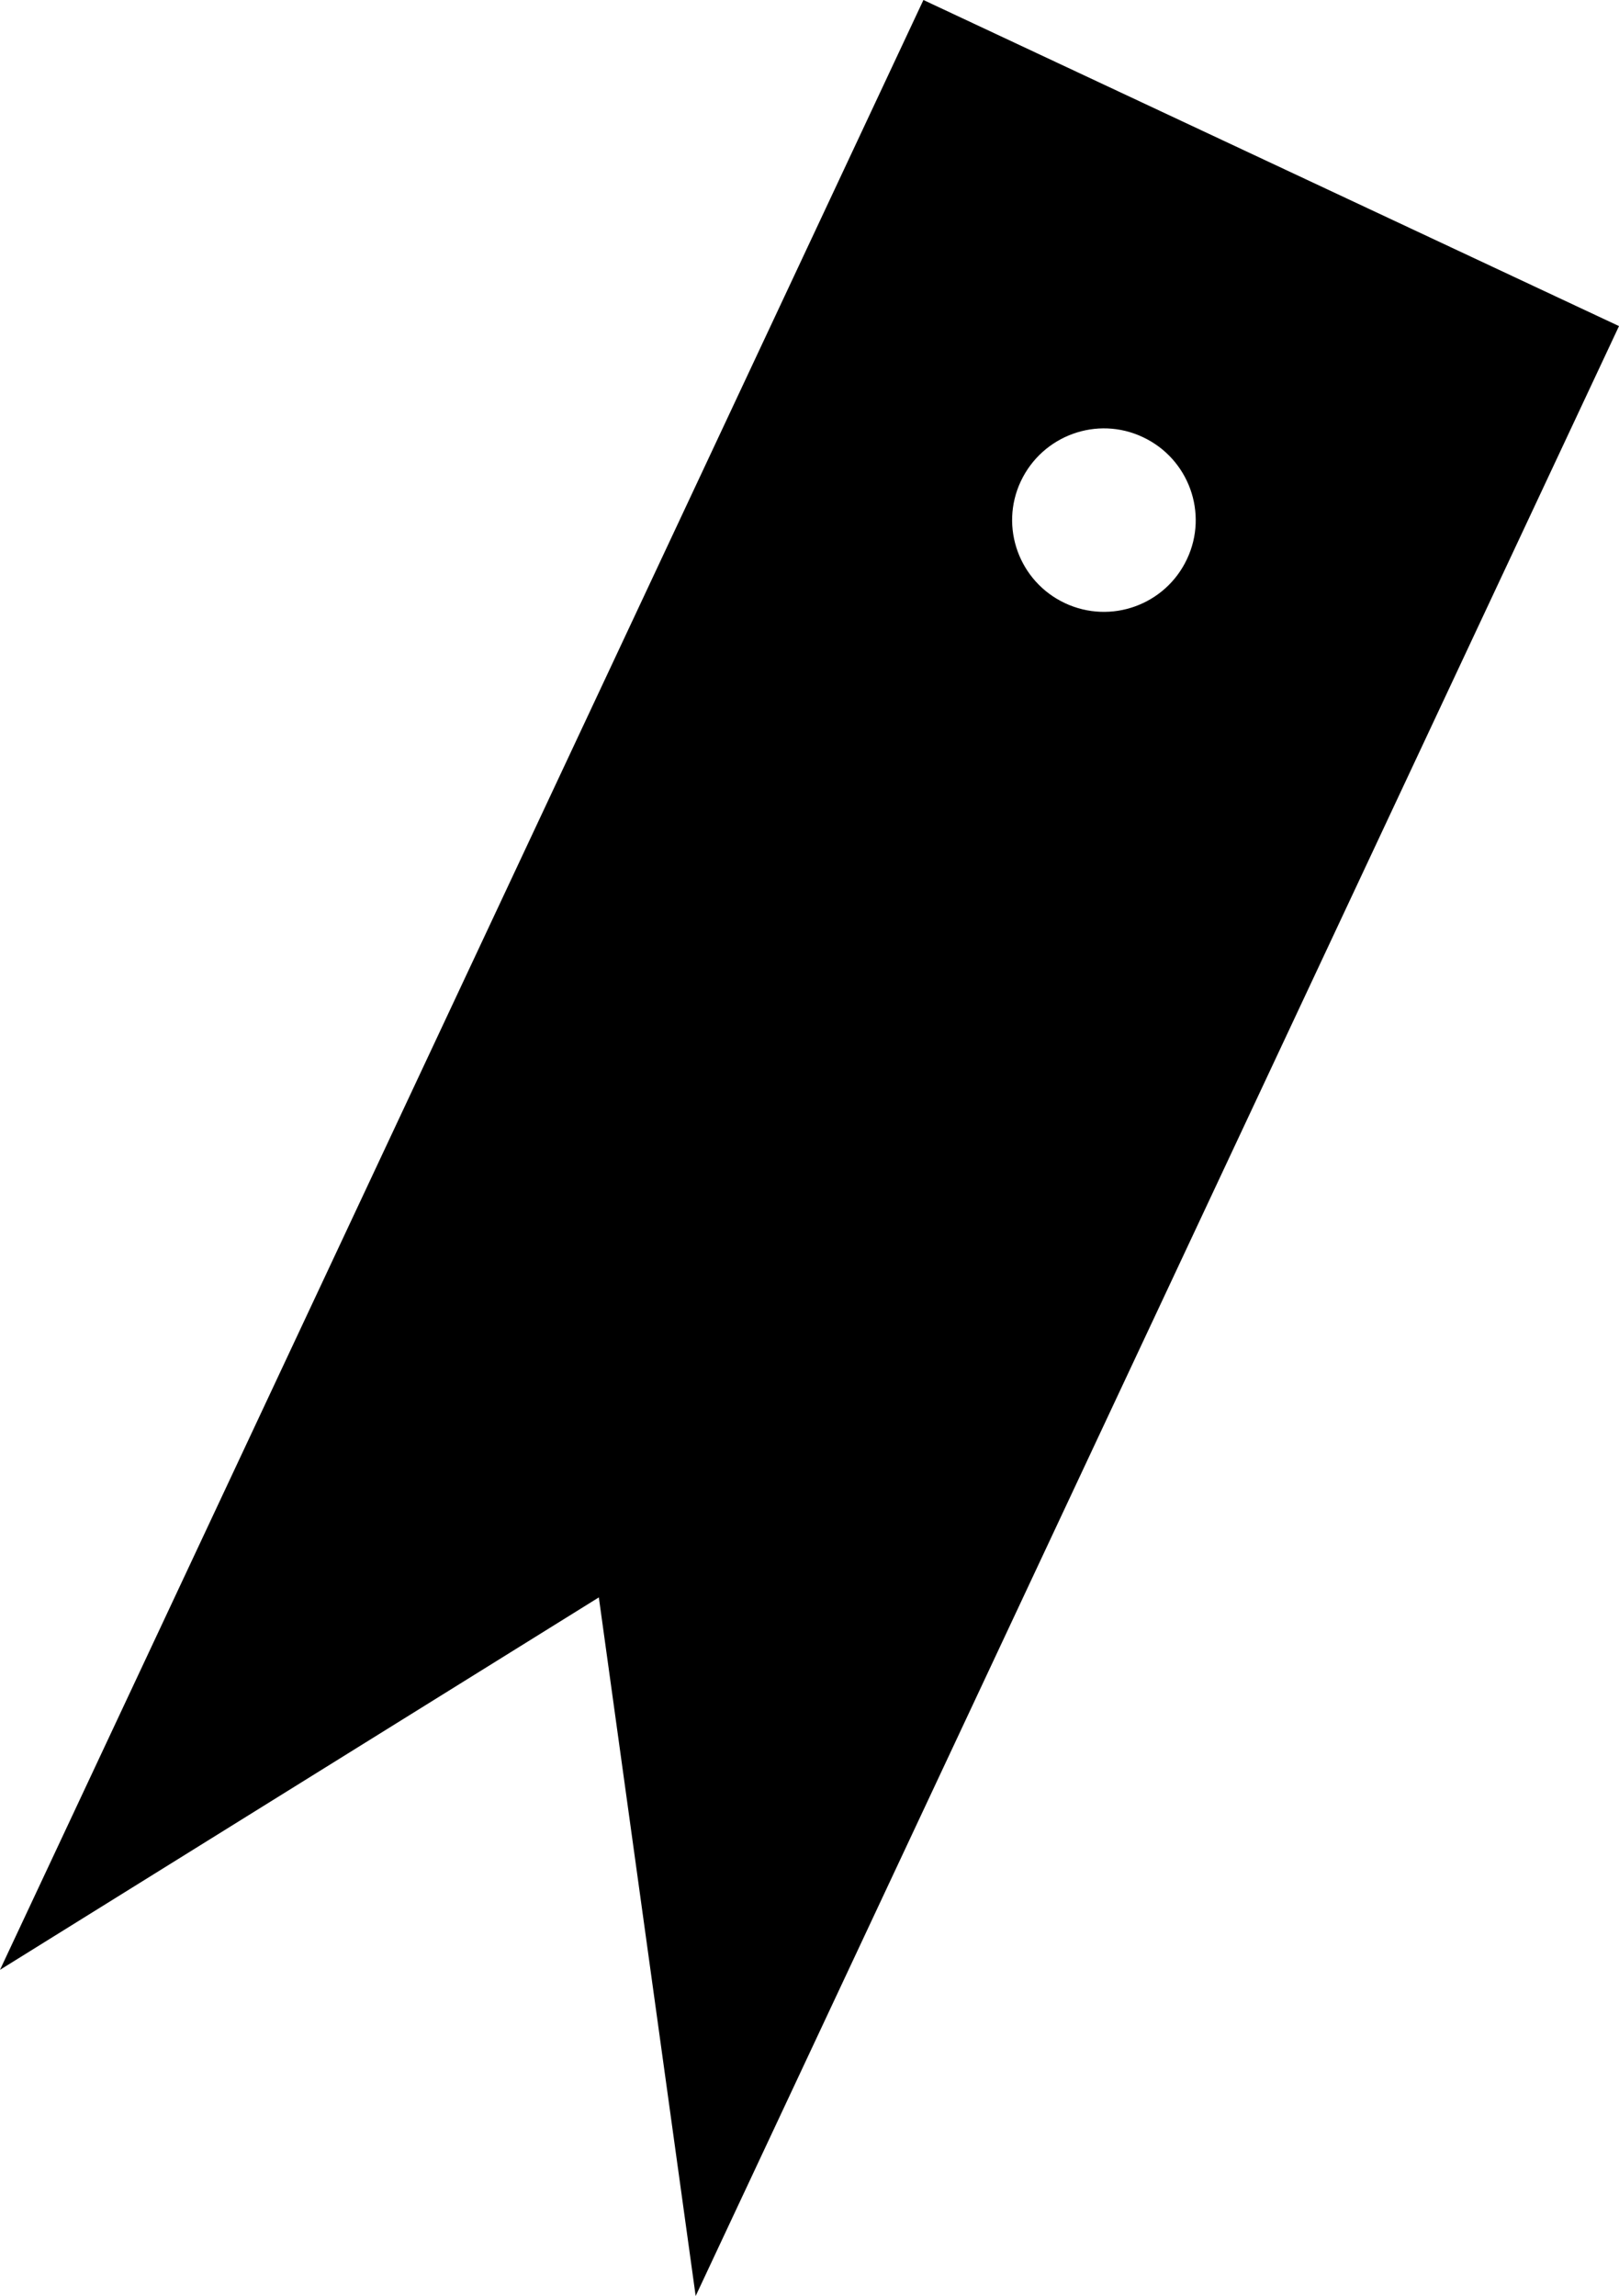 <?xml version="1.0" encoding="utf-8"?>
<!-- Generator: Adobe Illustrator 16.0.0, SVG Export Plug-In . SVG Version: 6.00 Build 0)  -->
<!DOCTYPE svg PUBLIC "-//W3C//DTD SVG 1.1//EN" "http://www.w3.org/Graphics/SVG/1.1/DTD/svg11.dtd">
<svg version="1.1" id="Layer_1" xmlns="http://www.w3.org/2000/svg" xmlns:xlink="http://www.w3.org/1999/xlink" x="0px" y="0px"
	 width="19.847px" height="28.143px" viewBox="6.076 1.841 19.847 28.143" enable-background="new 6.076 1.841 19.847 28.143"
	 xml:space="preserve">
<path fill="#000000" d="M17.396,1.841L6.076,25.986l7.341-4.565l1.187,8.563L25.923,5.838L17.396,1.841z M19.131,9.234
	C18.569,8.97,18.326,8.301,18.59,7.74c0.266-0.563,0.935-0.806,1.496-0.541c0.563,0.264,0.806,0.934,0.541,1.495
	C20.363,9.256,19.694,9.498,19.131,9.234z"/>
</svg>
